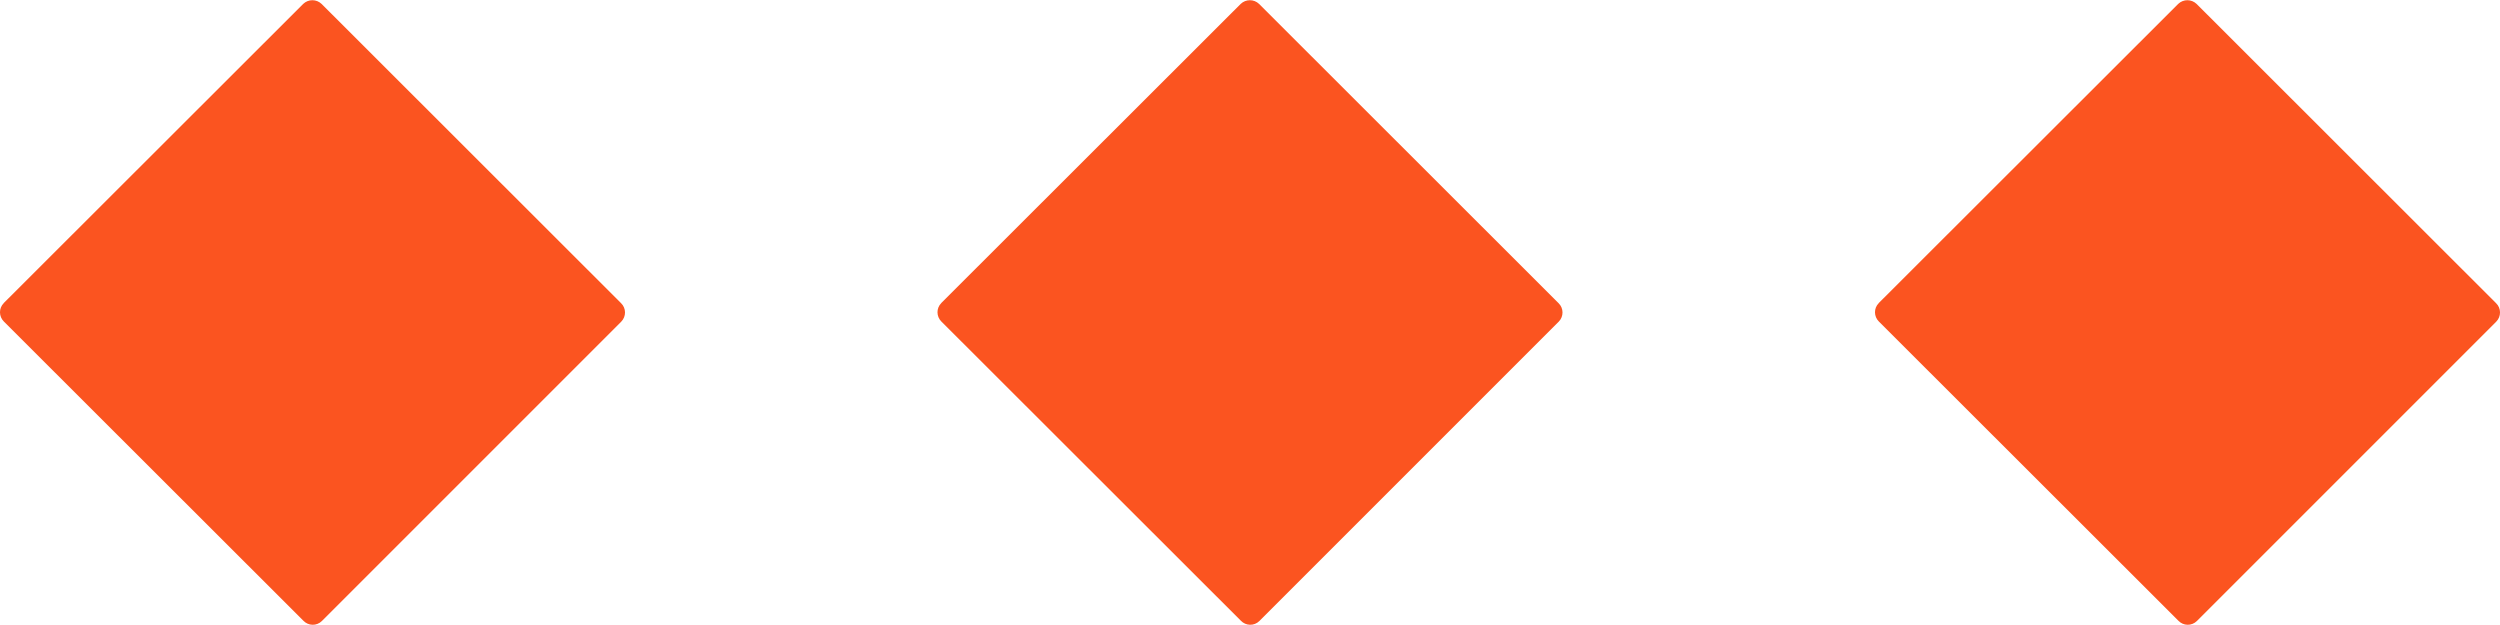 <svg width="32" height="8" viewBox="0 0 32 8" fill="none" xmlns="http://www.w3.org/2000/svg">
<path d="M7.95 3.881L4.116 0.05C4.05 -0.013 3.947 -0.013 3.881 0.05L0.05 3.877C0.049 3.878 0.049 3.879 0.048 3.88C-0.017 3.945 -0.016 4.051 0.05 4.116L3.884 7.946C3.915 7.978 3.956 7.996 4 7.997C4.044 7.998 4.087 7.981 4.119 7.95L7.95 4.119C7.951 4.118 7.951 4.118 7.952 4.117C8.017 4.051 8.016 3.945 7.95 3.881Z" fill="#FB5420"/>
<path d="M19.95 3.881L16.116 0.05C16.05 -0.013 15.947 -0.013 15.881 0.05L12.05 3.877C12.049 3.878 12.049 3.879 12.048 3.88C11.983 3.945 11.984 4.051 12.05 4.116L15.884 7.946C15.915 7.978 15.956 7.996 16 7.997C16.044 7.998 16.087 7.981 16.119 7.95L19.95 4.119C19.951 4.118 19.951 4.118 19.952 4.117C20.017 4.051 20.016 3.945 19.95 3.881Z" fill="#FB5420"/>
<path d="M31.95 3.881L28.116 0.05C28.05 -0.013 27.947 -0.013 27.881 0.05L24.05 3.877C24.049 3.878 24.049 3.879 24.048 3.88C23.983 3.945 23.984 4.051 24.05 4.116L27.884 7.946C27.915 7.978 27.956 7.996 28 7.997C28.044 7.998 28.087 7.981 28.119 7.95L31.95 4.119C31.951 4.118 31.951 4.118 31.952 4.117C32.017 4.051 32.016 3.945 31.95 3.881Z" fill="#FB5420"/>
</svg>
